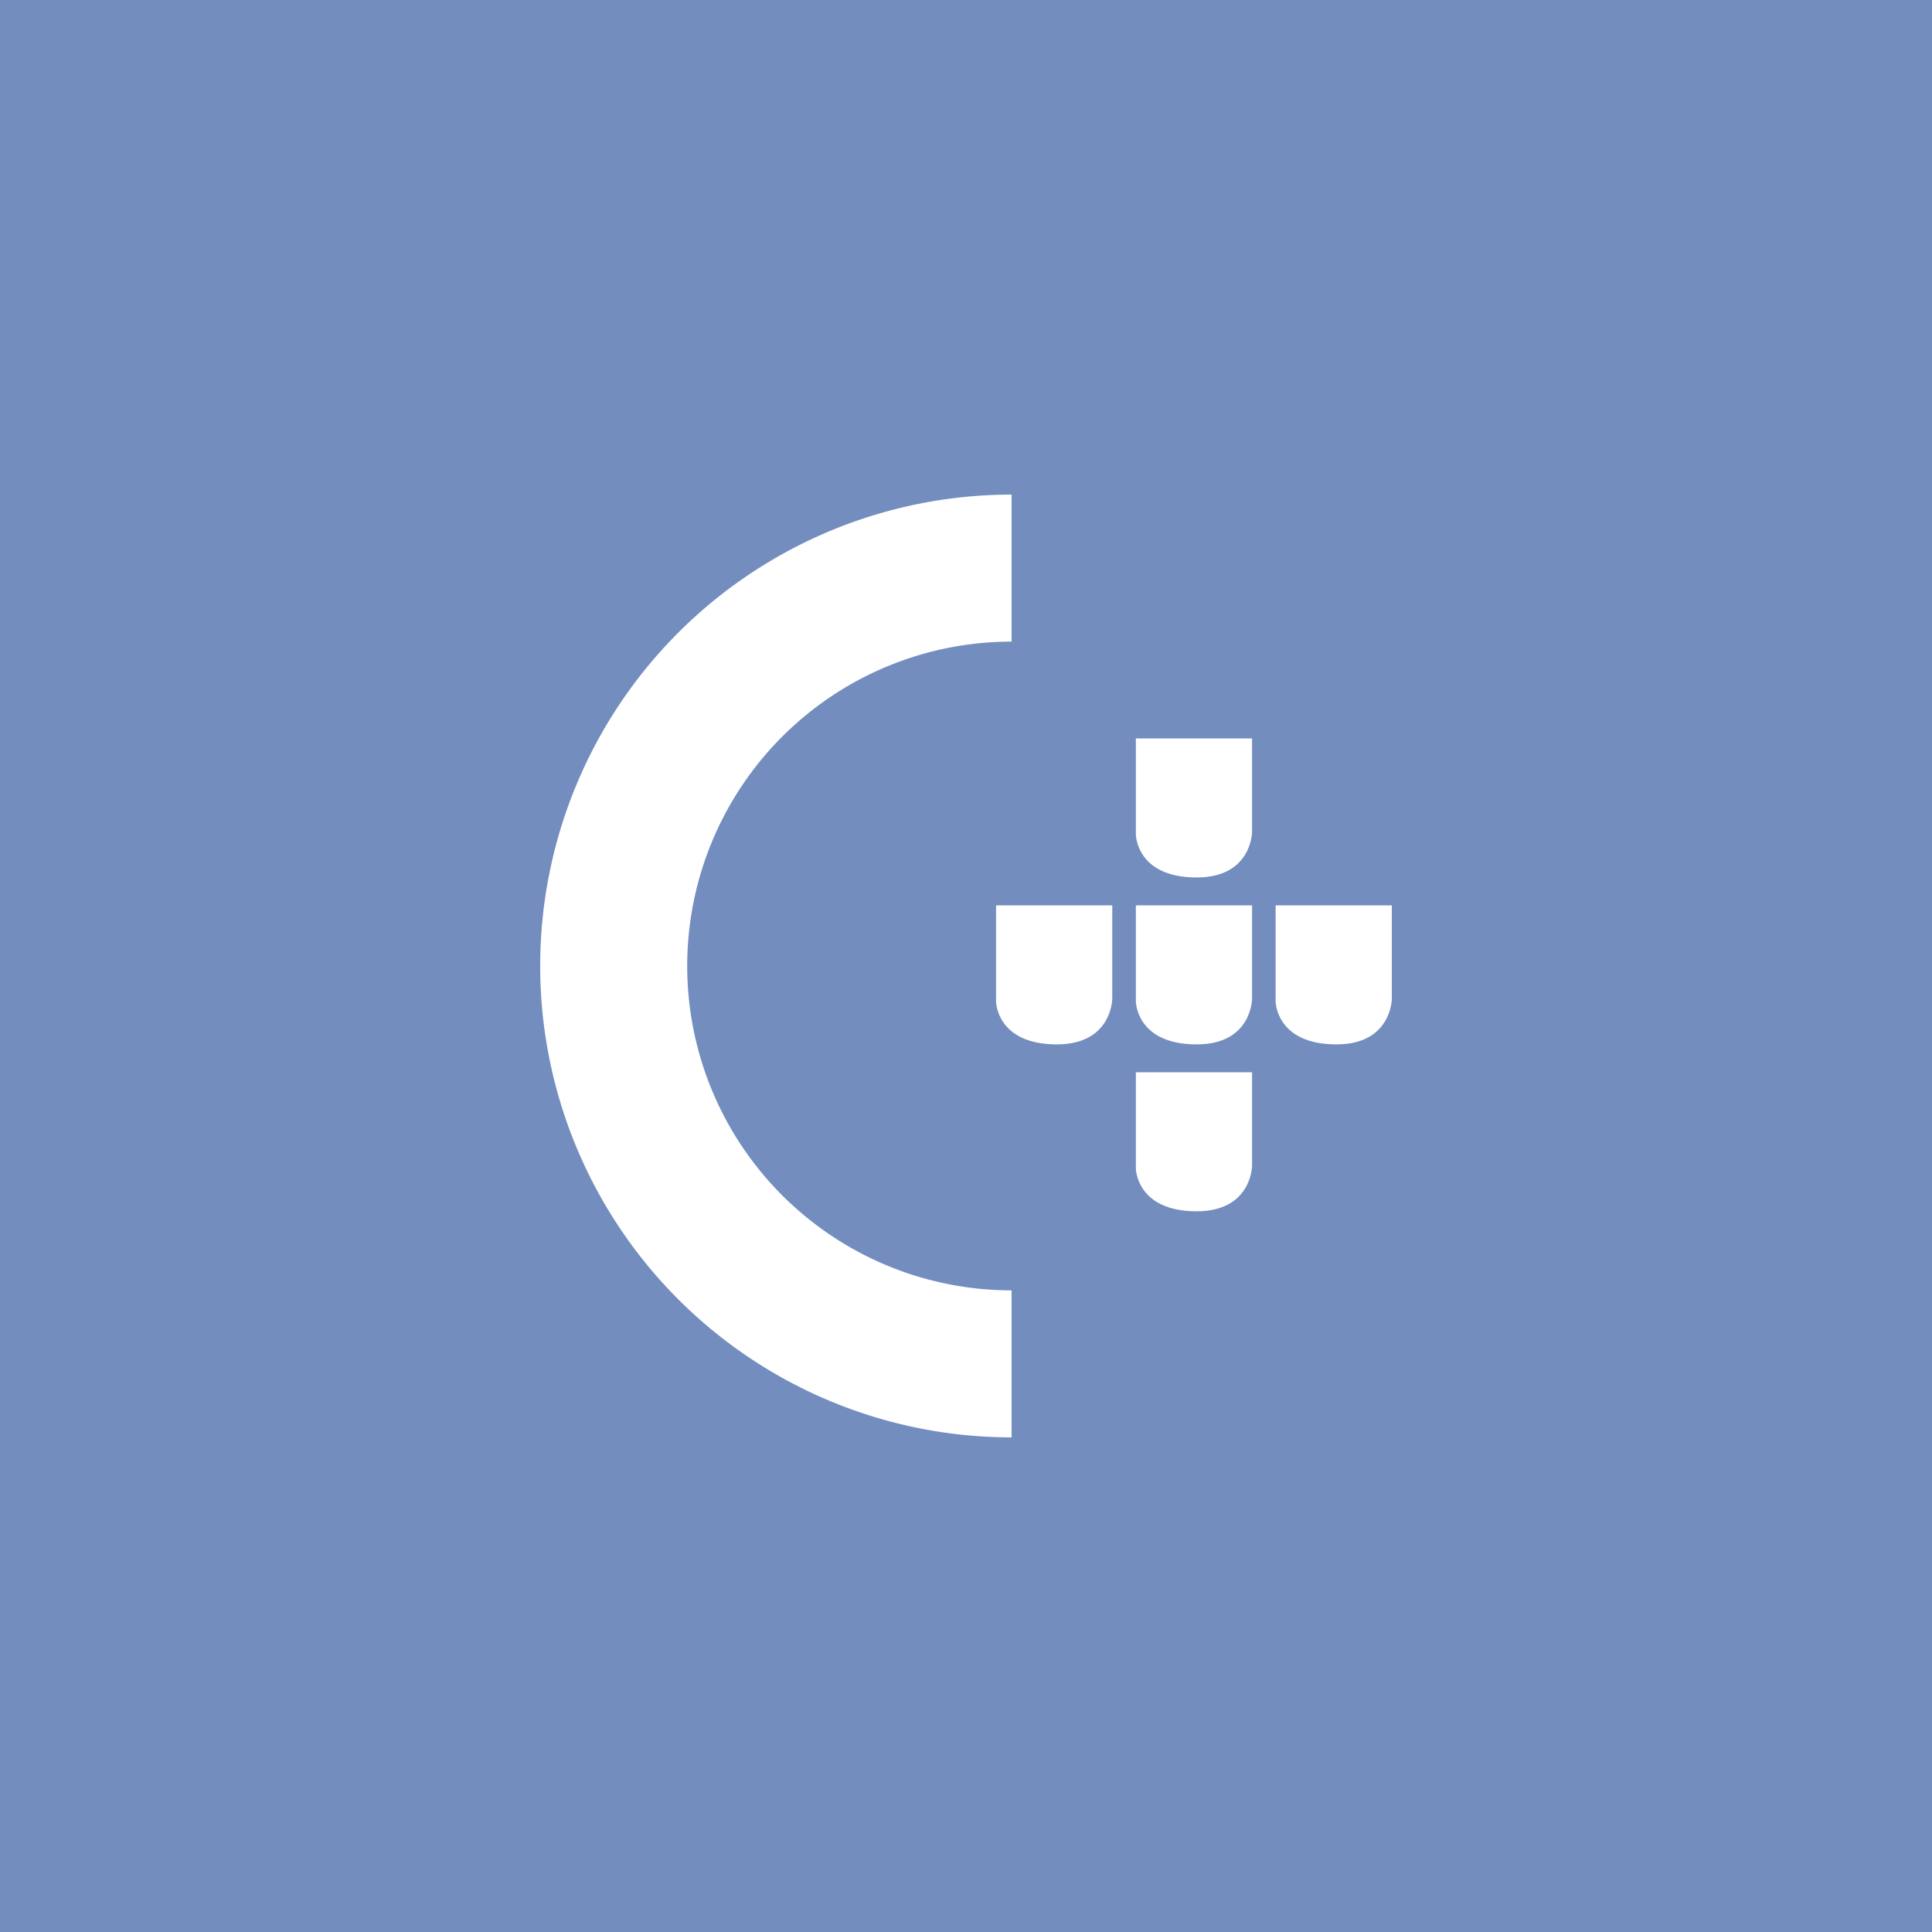 <?xml version="1.0" encoding="UTF-8"?>
<svg version="1.1" viewBox="0 0 192 192" xml:space="preserve" xmlns="http://www.w3.org/2000/svg">
  <rect class="a" width="100%" height="100%" fill="#728dbe" />
  <path d="m100.53 135.54a39.541 39.541 0 0 1-39.541-39.541 39.541 39.541 0 0 1 39.541-39.541" fill="none" stroke="#fff"
    stroke-linejoin="round" stroke-width="14.611" />
  <path d="m112.88 73.386h11.55v9.283s-0.018 4.534-5.505 4.534c-6.014 0-6.045-4.264-6.045-4.264z" fill="#fff" />
  <path d="m112.88 89.974h11.55v9.283s-0.018 4.534-5.505 4.534c-6.014 0-6.045-4.264-6.045-4.264z" fill="#fff" />
  <path d="m126.77 89.974h11.55v9.283s-0.018 4.534-5.505 4.534c-6.014 0-6.045-4.264-6.045-4.264z" fill="#fff" />
  <path d="m98.985 89.974h11.55v9.283s-0.018 4.534-5.505 4.534c-6.014 0-6.045-4.264-6.045-4.264z" fill="#fff" />
  <path d="m112.88 106.56h11.55v9.283s-0.018 4.534-5.505 4.534c-6.014 0-6.045-4.264-6.045-4.264z" fill="#fff" />
</svg>
